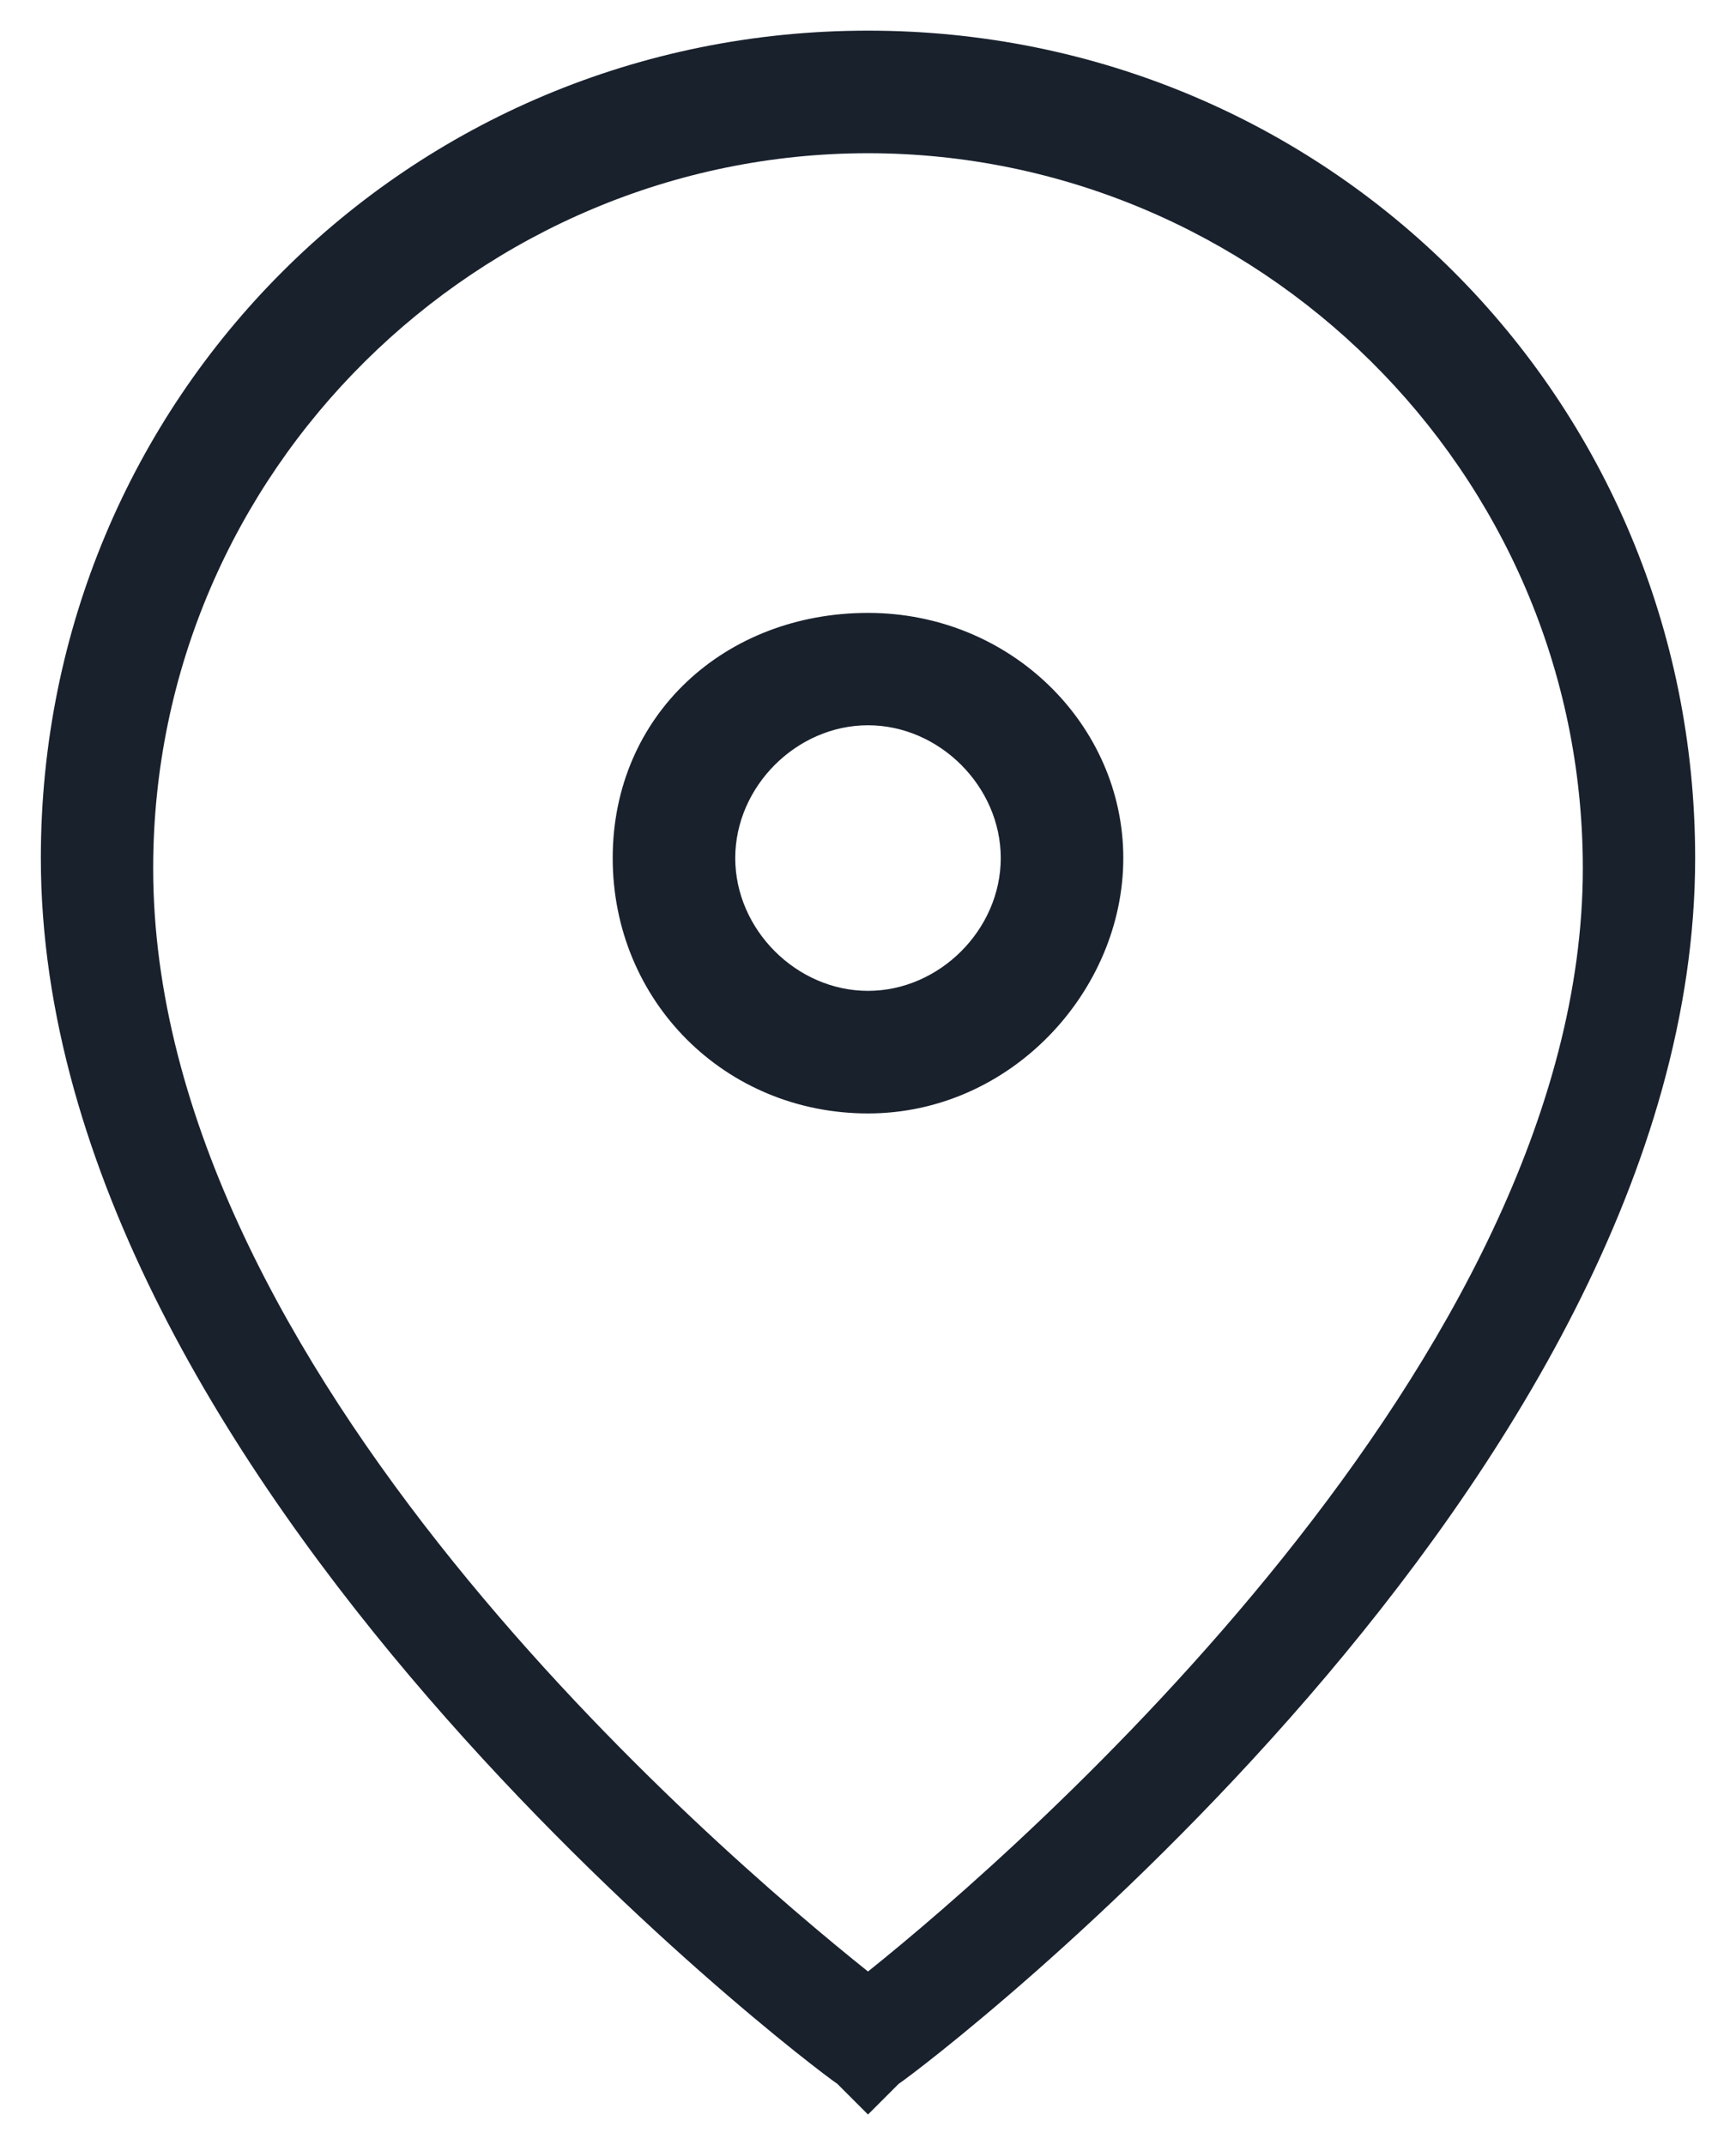 <svg id="Layer_1" xmlns="http://www.w3.org/2000/svg" viewBox="0 0 17 21">
  <style>.st0{fill:#19212d}</style>
  <path id="XMLID_31_" class="st0" d="M8.5 20.7l-.3-.3c-.3-.2-7.8-5.9-7.8-12C.4 3.9 4 .3 8.5.3s8.1 3.6 8.1 8.1c0 6.1-7.5 11.8-7.8 12l-.3.3zm0-19.2c-3.8 0-7 3.1-7 7 0 4.9 5.5 9.6 7 10.8 1.5-1.2 7-6 7-10.8 0-3.9-3.2-7-7-7z"/>
  <path id="XMLID_28_" class="st0" d="M8.5 10.9C7.1 10.9 6 9.8 6 8.4S7.1 6 8.5 6 11 7.1 11 8.4s-1.1 2.5-2.5 2.5zm0-3.8c-.7 0-1.3.6-1.3 1.3s.6 1.3 1.3 1.3 1.3-.6 1.3-1.3-.6-1.3-1.3-1.3z"/>
</svg>
